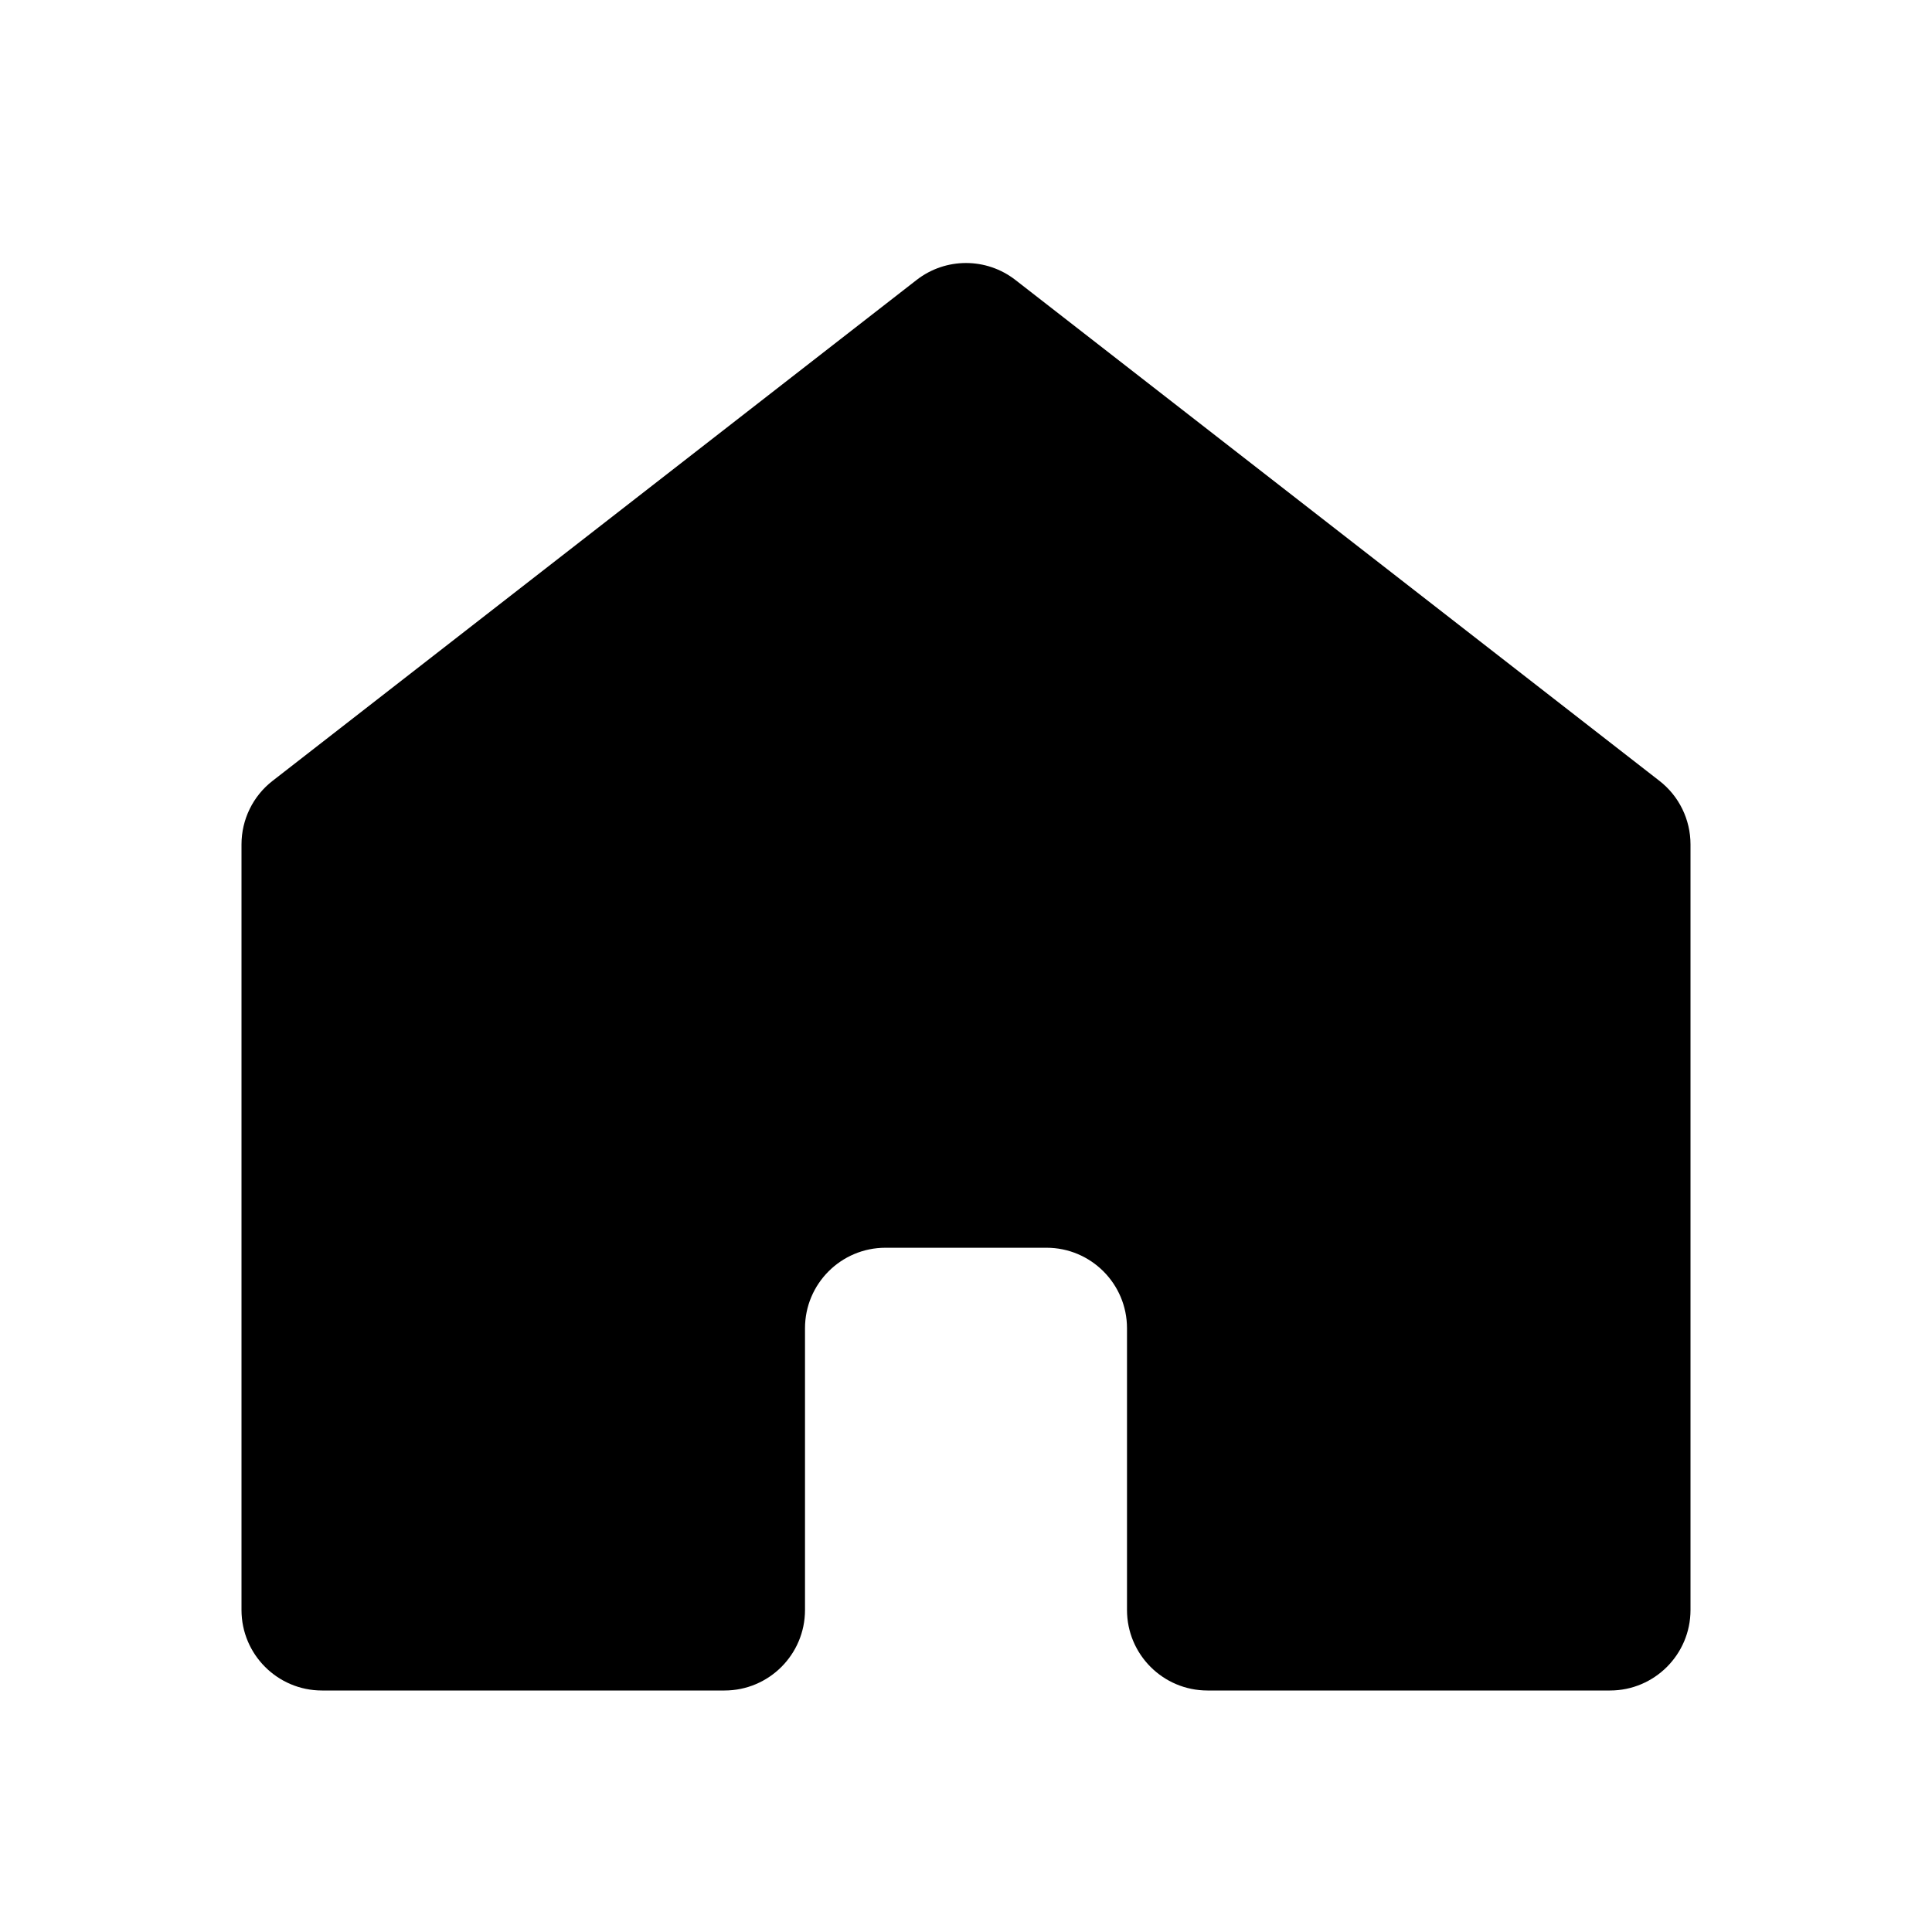 <svg width="24" height="24" viewBox="0 0 24 24" xmlns="http://www.w3.org/2000/svg">
<rect width="24" height="24" fill="none"/>
<path d="M11.386 3.478L3.386 9.7C3.142 9.889 3 10.181 3 10.489V20C3 20.552 3.448 21 4 21H9C9.552 21 10 20.552 10 20V16.5C10 15.948 10.448 15.5 11 15.5H12H13C13.552 15.5 14 15.948 14 16.5V20C14 20.552 14.448 21 15 21H20C20.552 21 21 20.552 21 20V10.489C21 10.181 20.858 9.889 20.614 9.7L12.614 3.478C12.253 3.197 11.747 3.197 11.386 3.478Z" fill="black"/>
</svg>
